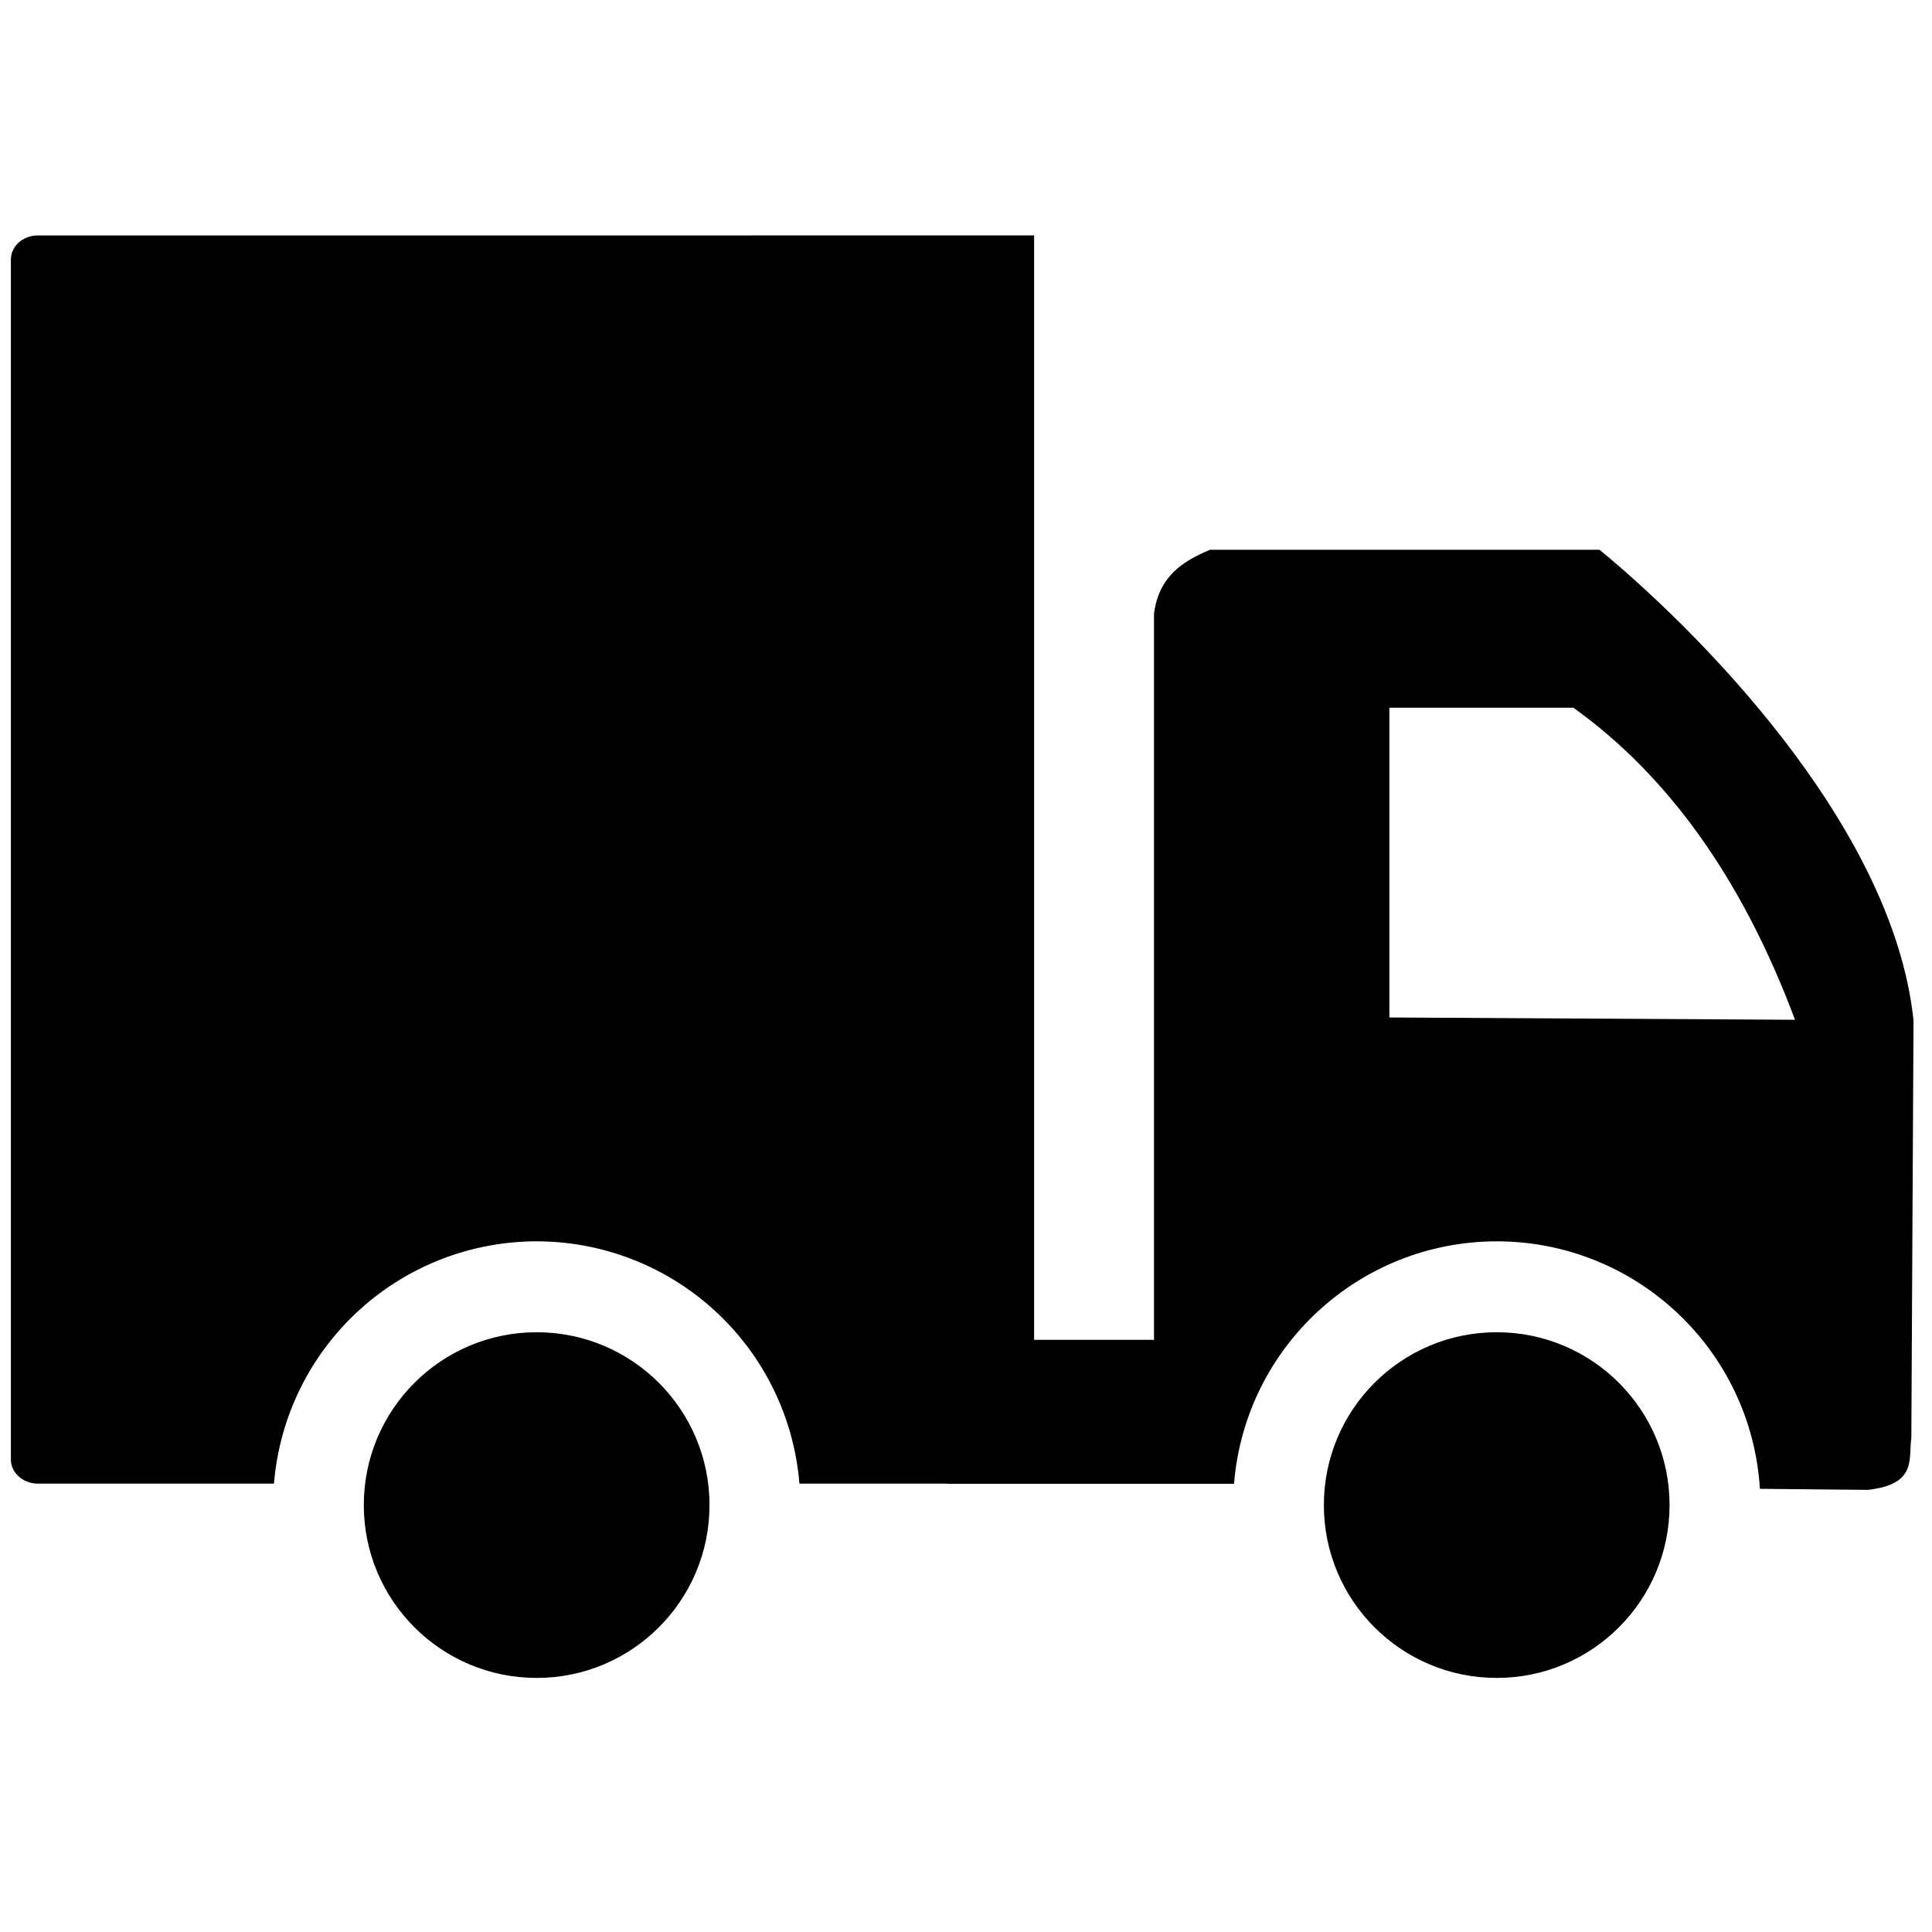 <svg xmlns:dc="http://purl.org/dc/elements/1.1/" xmlns:cc="http://creativecommons.org/ns#" xmlns:rdf="http://www.w3.org/1999/02/22-rdf-syntax-ns#" xmlns:svg="http://www.w3.org/2000/svg" xmlns="http://www.w3.org/2000/svg" xmlns:sodipodi="http://sodipodi.sourceforge.net/DTD/sodipodi-0.dtd" xmlns:inkscape="http://www.inkscape.org/namespaces/inkscape" viewBox="0 0 10.583 10.583" version="1.1" fill="currentColor"><defs id="defs2"><marker inkscape:stockid="TriangleInS" orient="auto" refY="0.0" refX="0.0" id="TriangleInS" style="overflow:visible" inkscape:isstock="true"><path id="path1174" d="M 5.77,0.0 L -2.88,5.0 L -2.88,-5.0 L 5.77,0.0 z " style="fill-rule:evenodd;stroke:currentColor;stroke-width:1pt;stroke-opacity:1;fill:currentColor;fill-opacity:1" transform="scale(-0.2)"/></marker><marker inkscape:stockid="Arrow2Mstart" orient="auto" refY="0.0" refX="0.0" id="Arrow2Mstart" style="overflow:visible" inkscape:isstock="true"><path id="path1059" style="fill-rule:evenodd;stroke-width:0.625;stroke-linejoin:round;stroke:currentColor;stroke-opacity:1;fill:currentColor;fill-opacity:1" d="M 8.719,4.034 L -2.207,0.016 L 8.719,-4.002 C 6.973,-1.63 6.983,1.616 8.719,4.034 z " transform="scale(0.6) translate(0,0)"/></marker><marker inkscape:stockid="Arrow2Sstart" orient="auto" refY="0.0" refX="0.0" id="Arrow2Sstart" style="overflow:visible" inkscape:isstock="true"><path id="path1065" style="fill-rule:evenodd;stroke-width:0.625;stroke-linejoin:round;stroke:currentColor;stroke-opacity:1;fill:currentColor;fill-opacity:1" d="M 8.719,4.034 L -2.207,0.016 L 8.719,-4.002 C 6.973,-1.63 6.983,1.616 8.719,4.034 z " transform="scale(0.3) translate(-2.3,0)"/></marker><marker inkscape:stockid="TriangleInM" orient="auto" refY="0" refX="0" id="TriangleInM" style="overflow:visible" inkscape:isstock="true"><path inkscape:connector-curvature="0" id="path4709" d="M 5.77,0 -2.88,5 V -5 Z" style="fill:#ffffff;fill-opacity:1;fill-rule:evenodd;stroke:currentColor;stroke-width:1pt;stroke-opacity:1" transform="scale(-0.4)"/></marker></defs><sodipodi:namedview id="base" pagecolor="#ffffff" bordercolor="#666666" borderopacity="1.0" inkscape:pageopacity="0.0" inkscape:pageshadow="2" inkscape:zoom="7.919596" inkscape:cx="-6.2489223" inkscape:cy="34.417836" inkscape:document-units="px" inkscape:current-layer="layer1" inkscape:document-rotation="0" showgrid="false" units="px" inkscape:window-width="1920" inkscape:window-height="1001" inkscape:window-x="-9" inkscape:window-y="-9" inkscape:window-maximized="1"/><g inkscape:label="Layer 1" inkscape:groupmode="layer" id="layer1"><g id="g5551" style="display:inline;fill:#000000;fill-opacity:1" transform="matrix(0.181,0,0,0.181,58.391,136.349)"><path style="opacity:1;fill:#000000;fill-opacity:1;stroke:none;stroke-width:0.776;stroke-miterlimit:4;stroke-dasharray:none;stroke-opacity:1" d="m -321.455,-746.184 c -0.454,0 -0.818,0.327 -0.818,0.734 v 36.306 c 0,0.407 0.365,0.734 0.818,0.734 h 7.145 a 7.982,7.982 0 0 1 7.949,-7.332 7.982,7.982 0 0 1 7.952,7.332 h 7.103 v -37.775 z" id="rect5810" inkscape:connector-curvature="0"/><path style="fill:#000000;fill-opacity:1;stroke:none;stroke-width:0.368px;stroke-linecap:butt;stroke-linejoin:miter;stroke-opacity:1" d="m -285.984,-736.671 c -0.819,0.345 -1.547,0.798 -1.694,1.937 v 22.961 c 0.009,1.692 0.475,2.967 1.903,3.364 l 0.519,0.005 c 0.336,-4.143 3.794,-7.334 7.95,-7.338 4.217,0 7.705,3.282 7.965,7.49 l 3.27,0.032 c 1.497,-0.172 1.221,-0.935 1.313,-1.576 l 0.066,-12.633 c -0.634,-6.034 -6.794,-12.019 -9.504,-14.243 z m 5.43,4.78 h 5.569 c 2.835,2.035 5.096,5.134 6.706,9.444 l -12.275,-0.07 z" id="path5821" inkscape:connector-curvature="0" sodipodi:nodetypes="ccccccccccccccccc"/><circle style="display:inline;opacity:1;fill:#000000;fill-opacity:1;stroke:none;stroke-width:0.482;stroke-miterlimit:4;stroke-dasharray:none;stroke-opacity:1" id="path5823-9" cx="-306.361" cy="-707.76" r="5.231"/><circle style="display:inline;opacity:1;fill:#000000;fill-opacity:1;stroke:none;stroke-width:0.482;stroke-miterlimit:4;stroke-dasharray:none;stroke-opacity:1" id="path5823-9-0" cx="-277.306" cy="-707.76" r="5.231"/><rect style="opacity:1;fill:#000000;fill-opacity:1;stroke:none;stroke-width:1.875;stroke-miterlimit:4;stroke-dasharray:none;stroke-opacity:1" id="rect5540" width="8.793" height="4.357" x="-294.049" y="-712.761" rx="0.188" ry="0.061"/></g></g></svg>